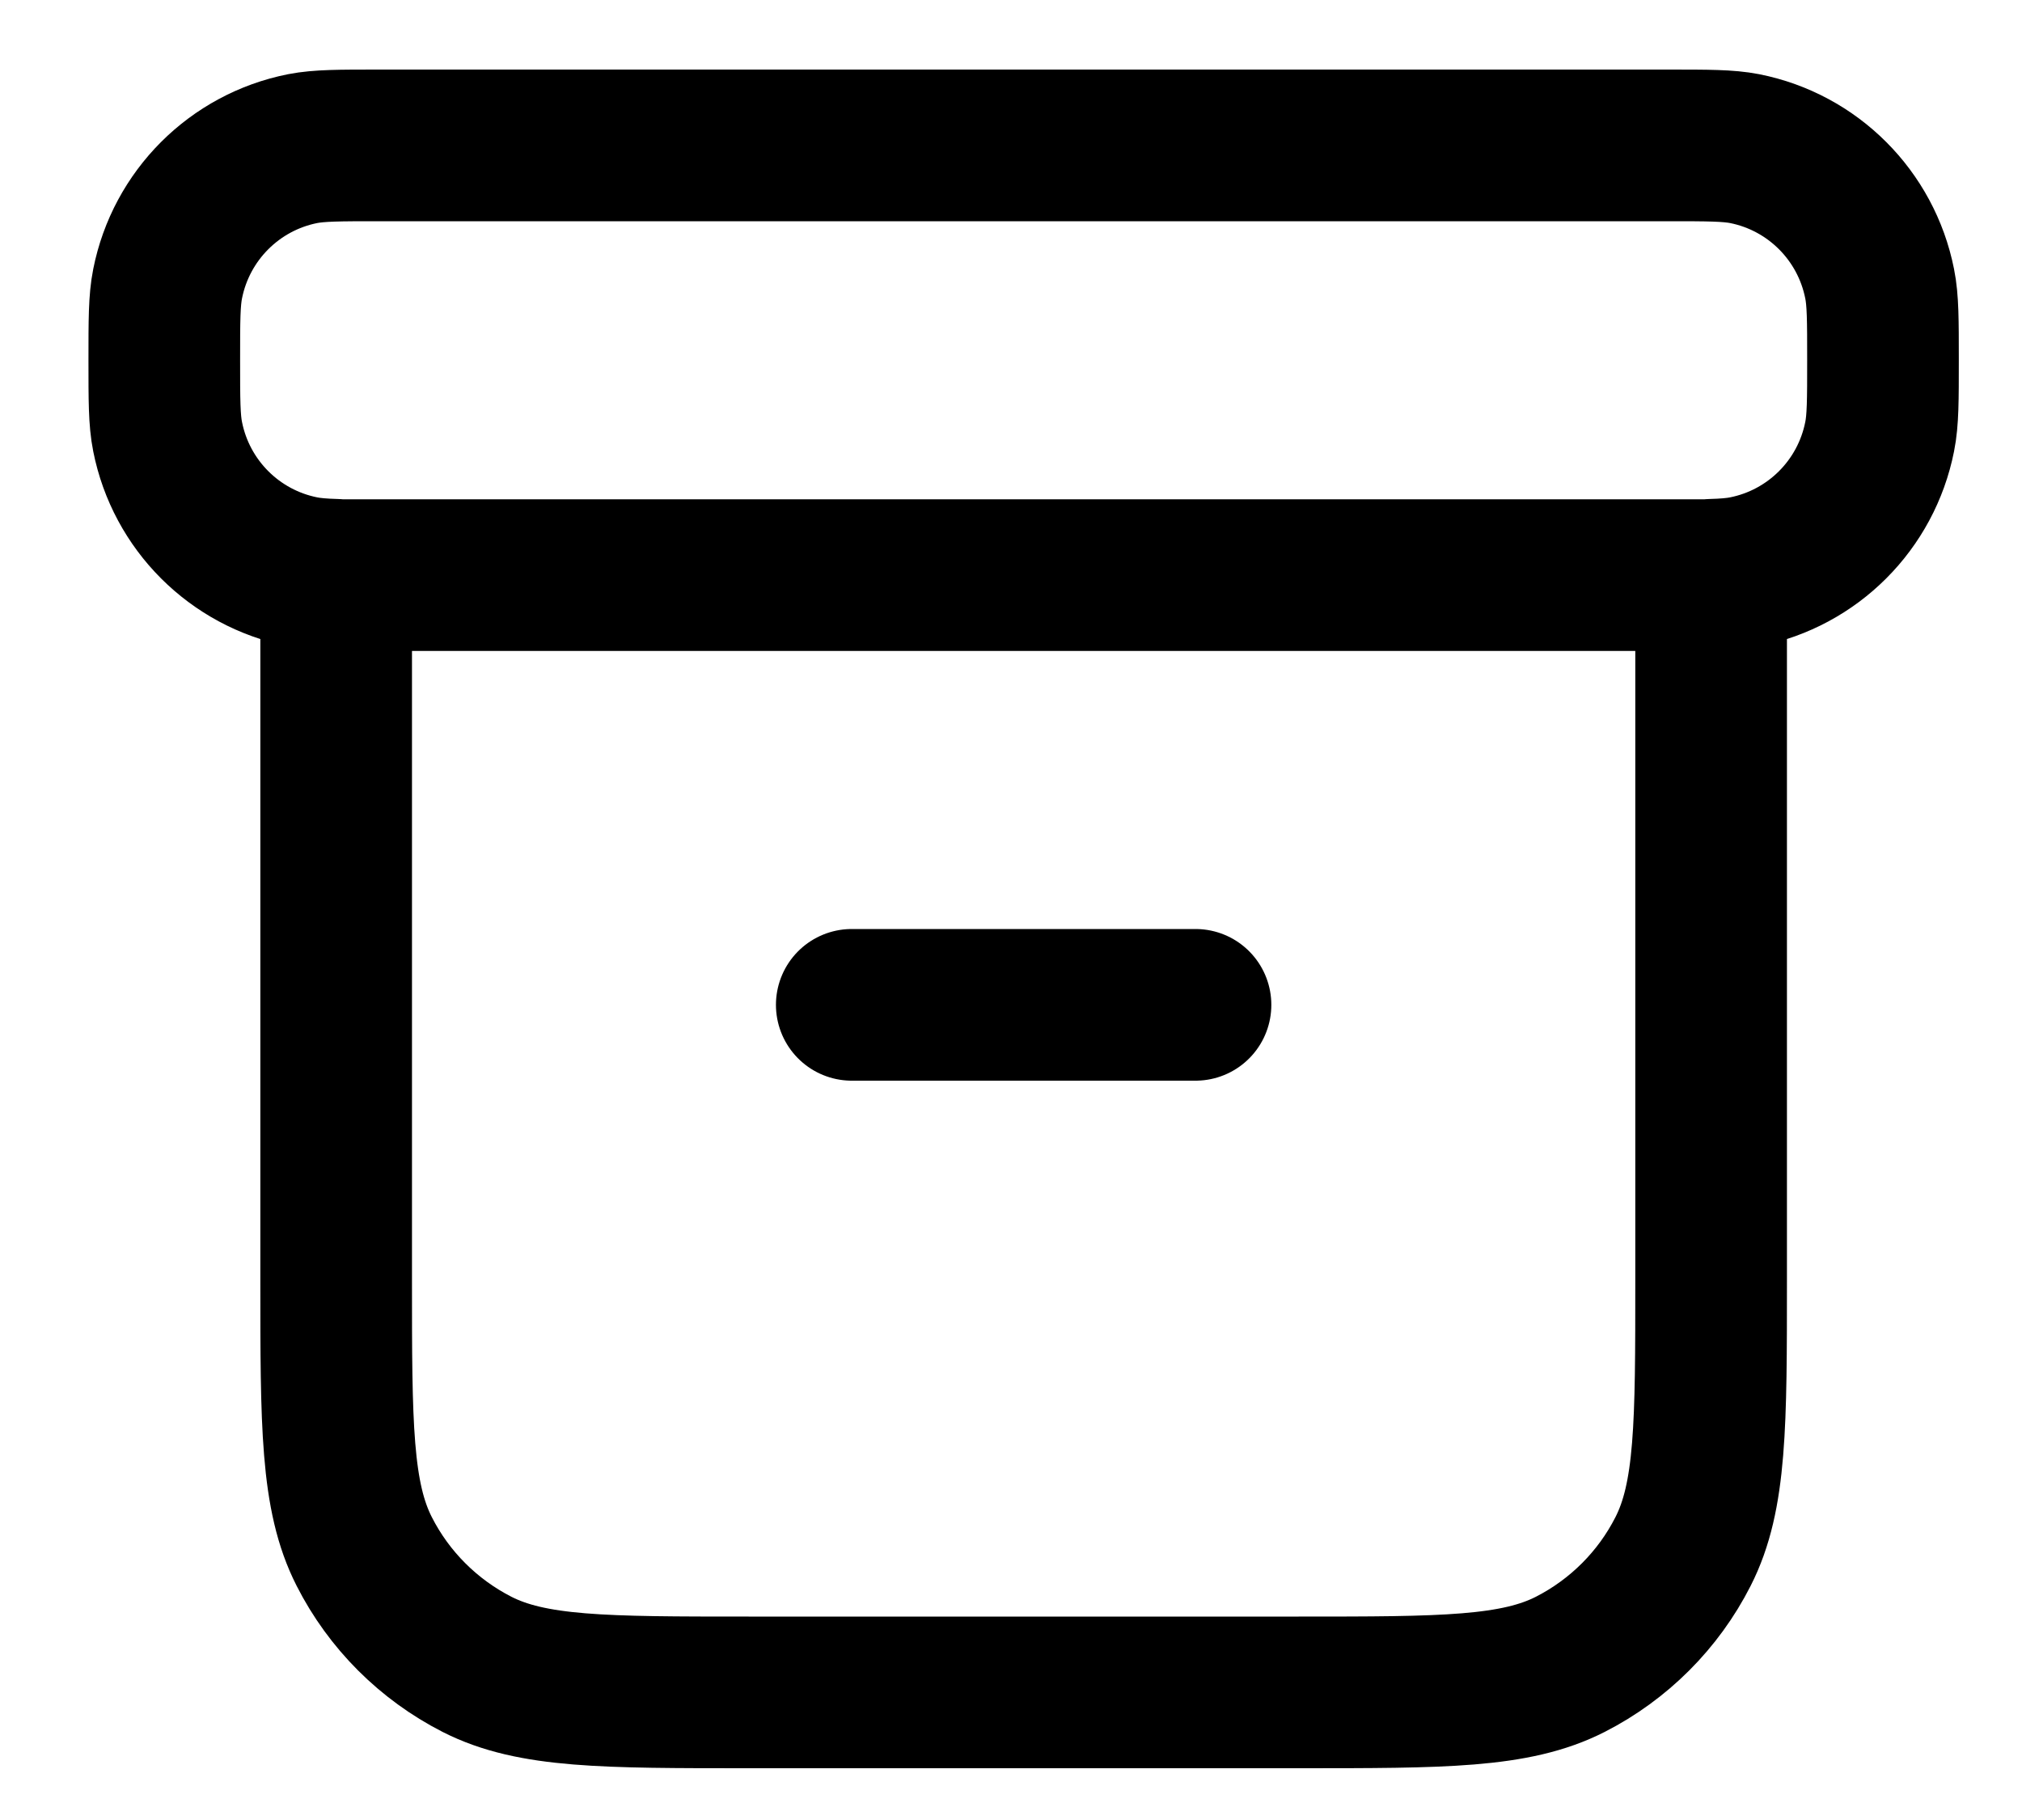 <svg width="20" height="18" viewBox="0 0 20 18" fill="none" xmlns="http://www.w3.org/2000/svg">
<path d="M3.325 5.685C3.186 5.681 3.084 5.673 2.993 5.655C2.319 5.521 1.792 4.994 1.658 4.319C1.625 4.155 1.625 3.957 1.625 3.562C1.625 3.168 1.625 2.97 1.658 2.806C1.792 2.131 2.319 1.604 2.993 1.47C3.158 1.438 3.355 1.438 3.75 1.438H16.5C16.895 1.438 17.092 1.438 17.257 1.47C17.931 1.604 18.458 2.131 18.592 2.806C18.625 2.97 18.625 3.168 18.625 3.562C18.625 3.957 18.625 4.155 18.592 4.319C18.458 4.994 17.931 5.521 17.257 5.655C17.166 5.673 17.064 5.681 16.925 5.685M8.425 9.938H11.825M3.325 5.688H16.925V12.658C16.925 14.086 16.925 14.8 16.647 15.345C16.403 15.825 16.012 16.215 15.533 16.46C14.987 16.738 14.273 16.738 12.845 16.738H7.405C5.977 16.738 5.263 16.738 4.717 16.46C4.238 16.215 3.847 15.825 3.603 15.345C3.325 14.8 3.325 14.086 3.325 12.658V5.688Z" stroke="currentColor" stroke-width="1.5" stroke-linecap="round" stroke-linejoin="round"/>
</svg>
